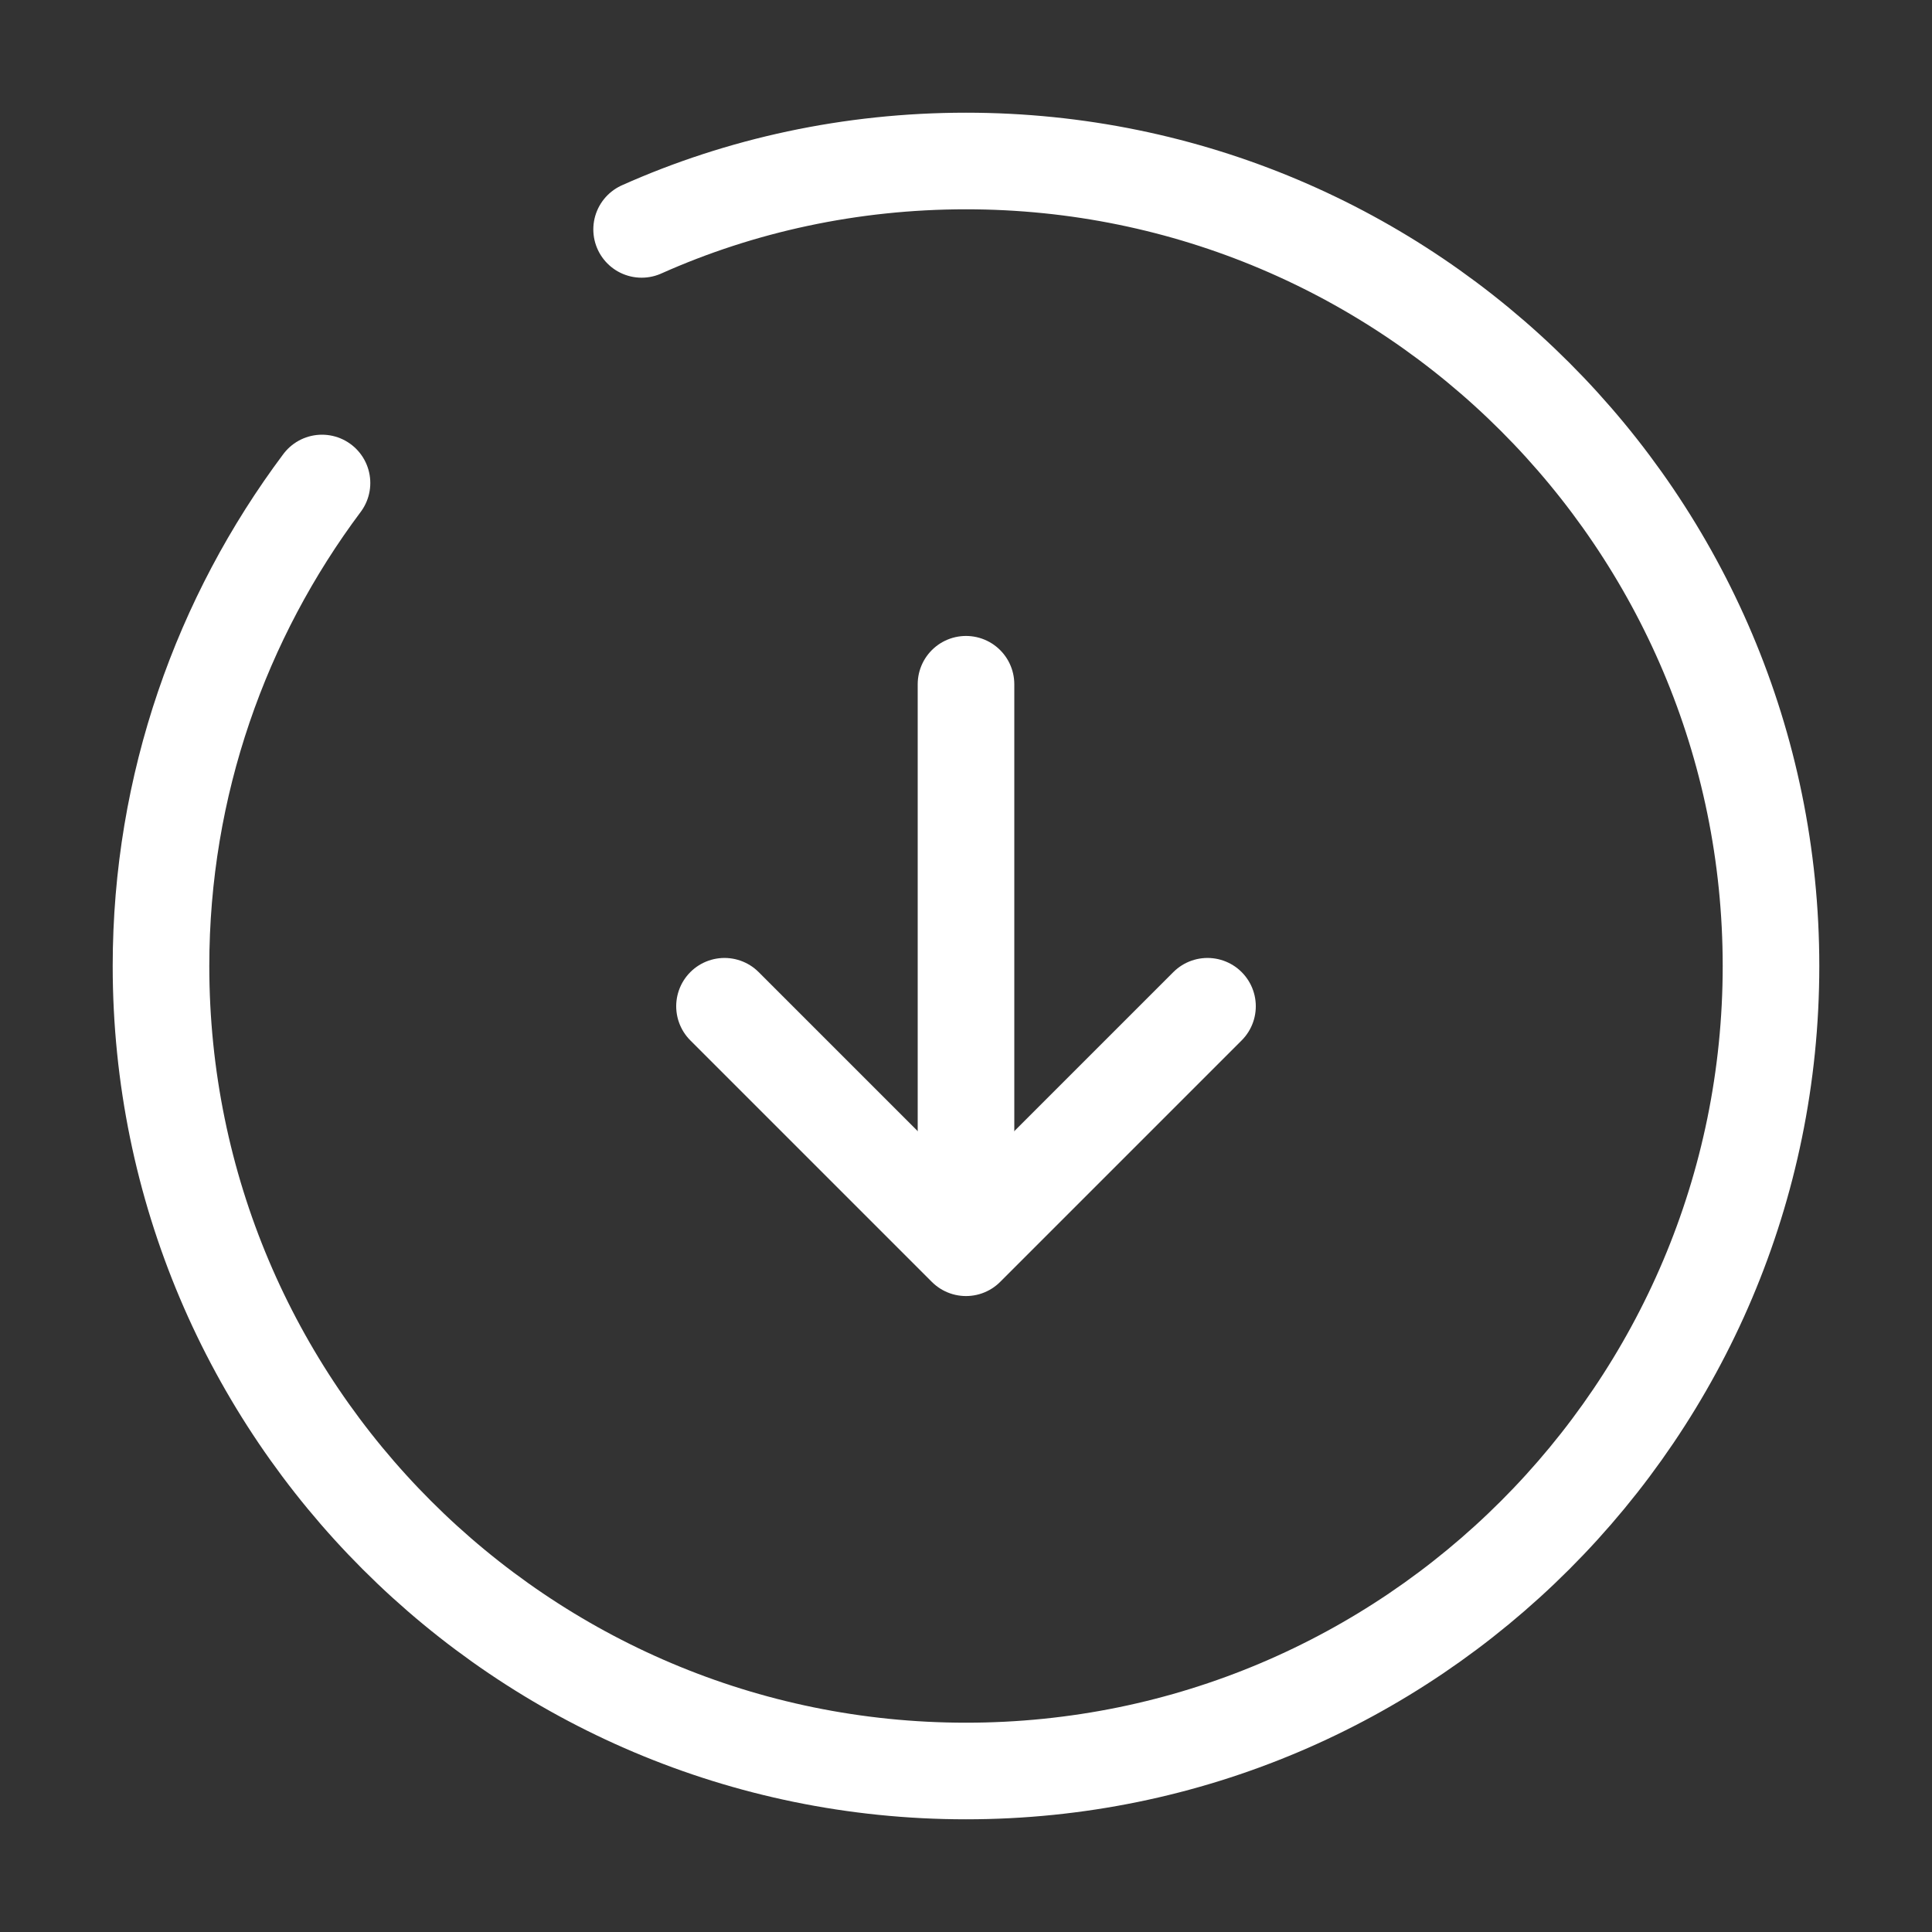 <svg width="30" height="30" viewBox="0 0 30 30" fill="none" xmlns="http://www.w3.org/2000/svg">
<rect x="0" y="0" width="30" height="30" fill="#333333" stroke="none"/>
<path d="M15 10.625V18.125" stroke="white" stroke-width="1.5" stroke-linecap="round" stroke-linejoin="round"/>
<path d="M11.25 15.625L15 19.375L18.75 15.625" stroke="white" stroke-width="1.5" stroke-linecap="round" stroke-linejoin="round"/>
<path d="M5 7.5C3.438 9.588 2.5 12.188 2.5 15C2.5 21.9 8.1 27.5 15 27.5C21.9 27.5 27.5 21.9 27.5 15C27.5 8.1 21.9 2.5 15 2.5C13.213 2.5 11.5 2.875 9.963 3.562" stroke="white" stroke-width="1.5" stroke-linecap="round" stroke-linejoin="round"/>
</svg>
